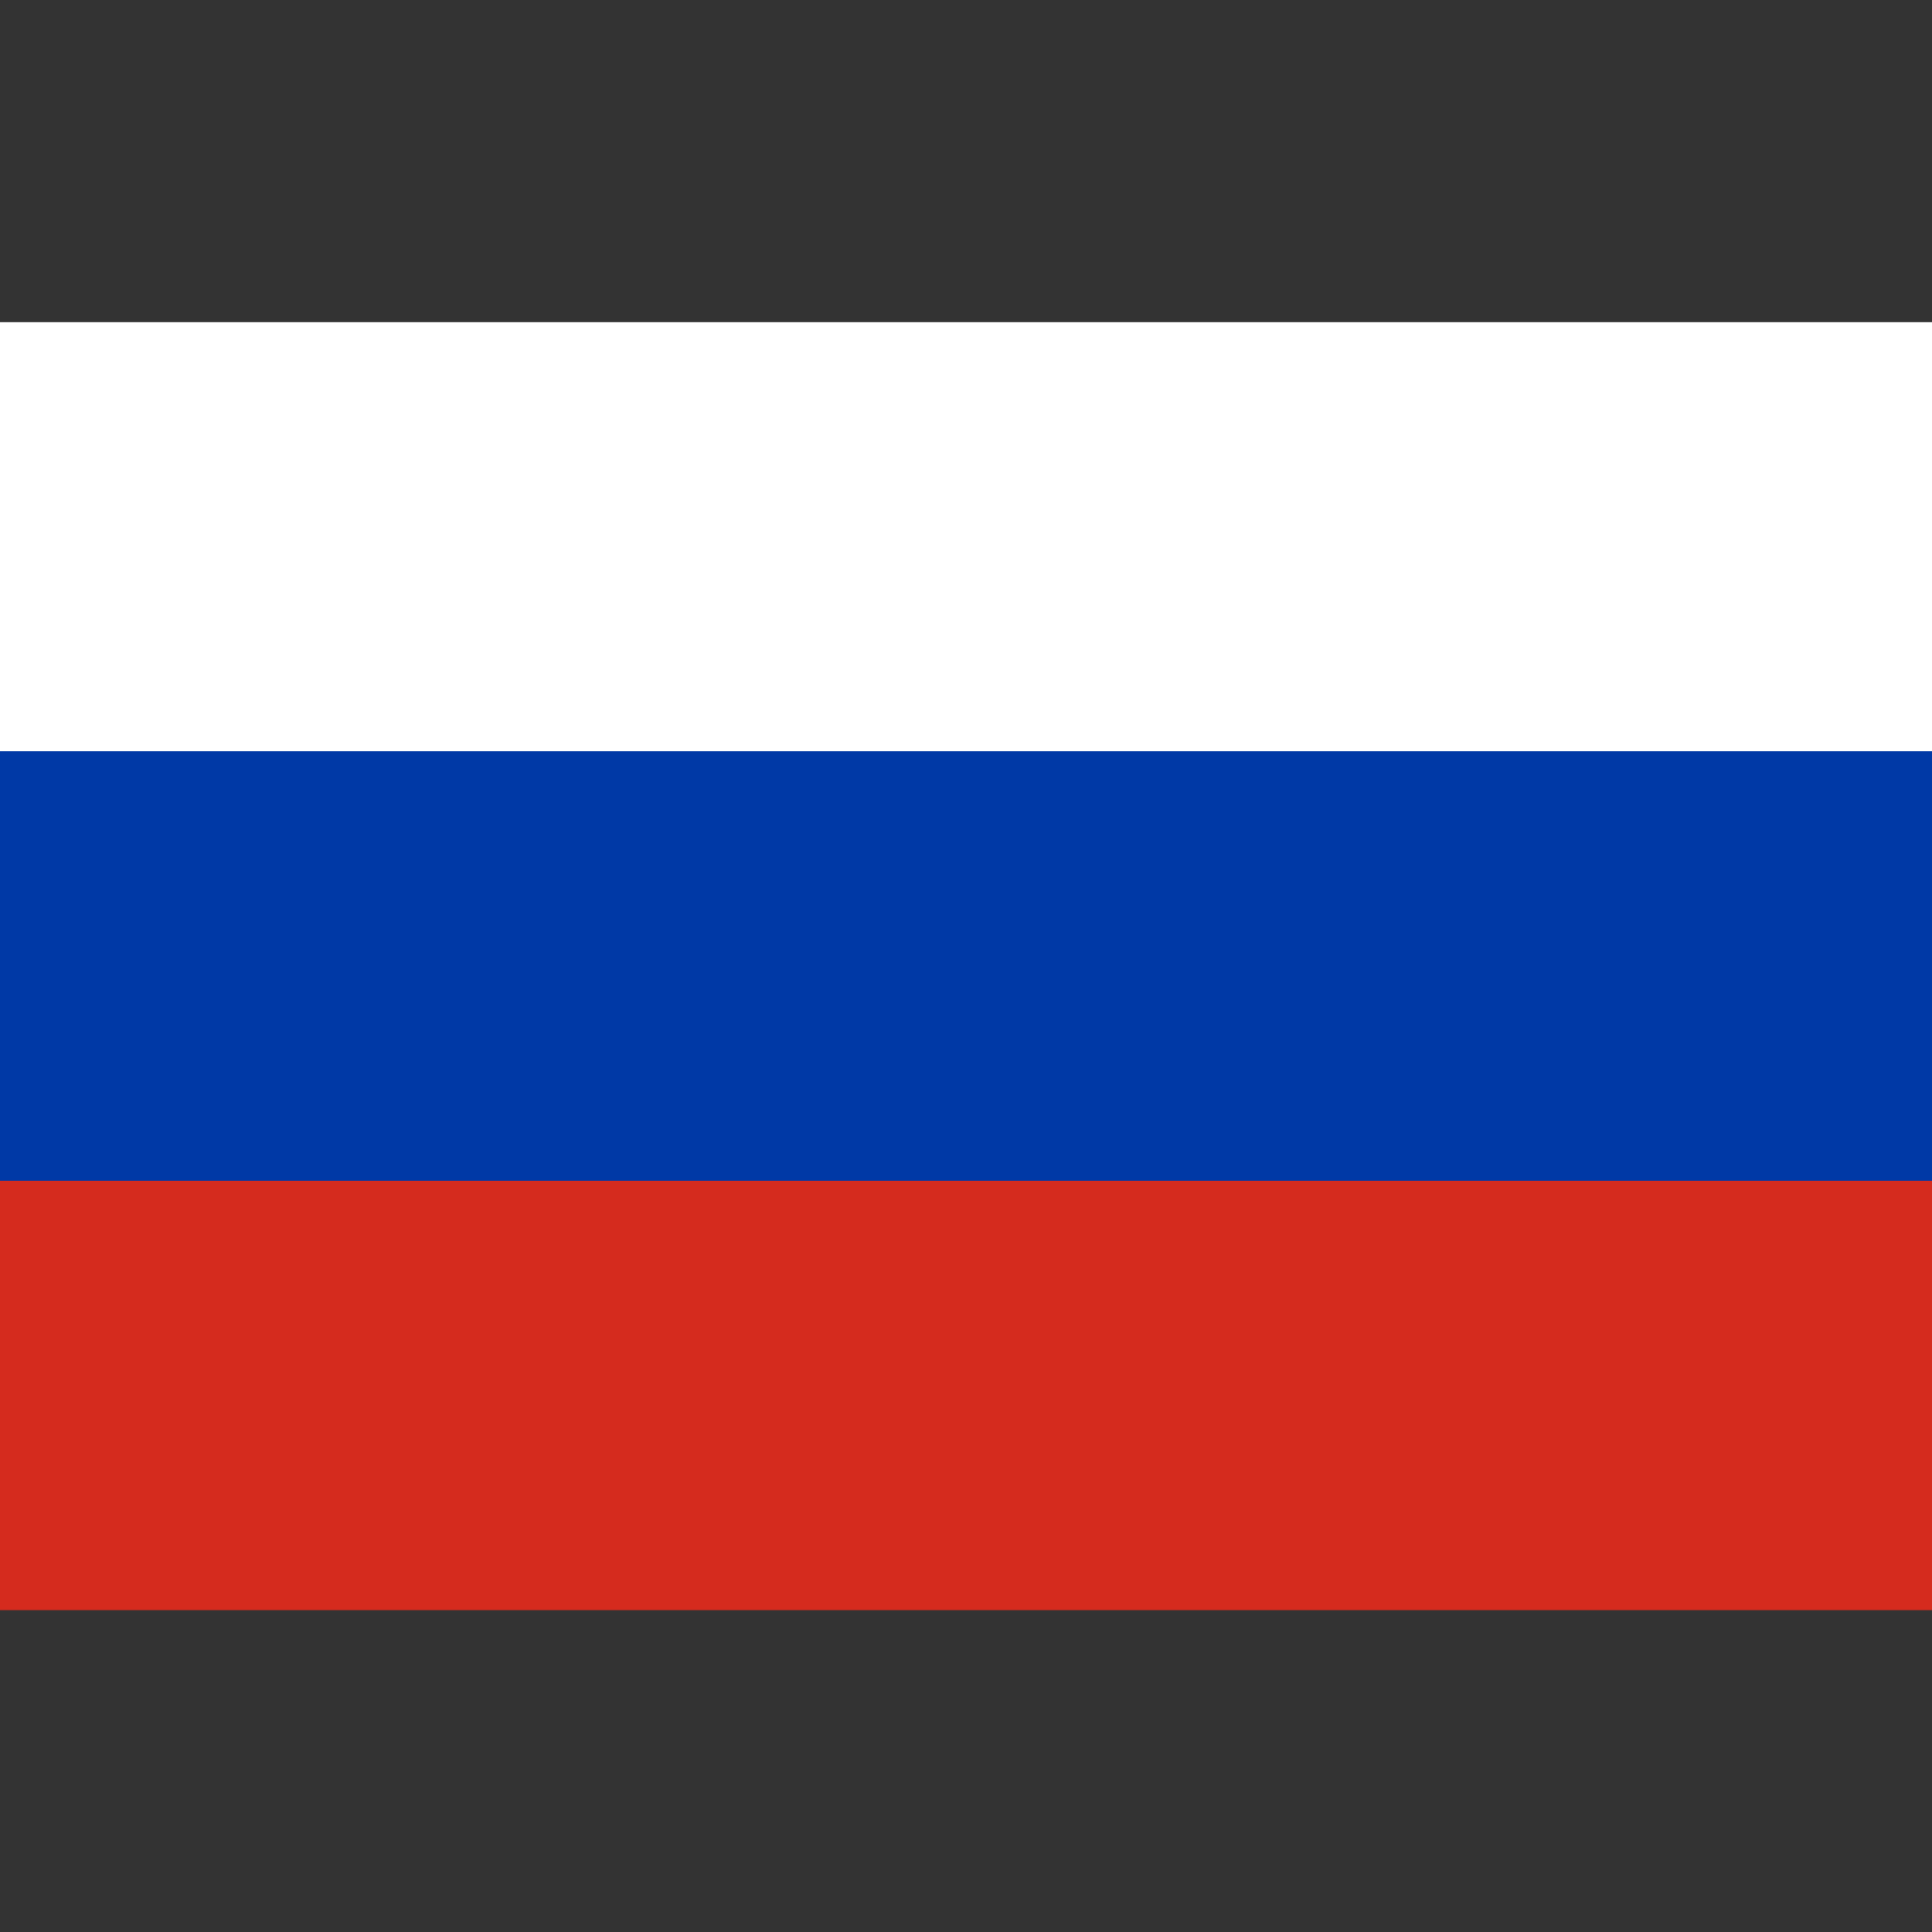 <?xml version="1.0" encoding="UTF-8" standalone="no"?>
<!-- Created with Inkscape (http://www.inkscape.org/) -->

<svg
   xmlns:dc="http://purl.org/dc/elements/1.1/"
   xmlns:cc="http://creativecommons.org/ns#"
   xmlns:rdf="http://www.w3.org/1999/02/22-rdf-syntax-ns#"
   xmlns:svg="http://www.w3.org/2000/svg"
   xmlns="http://www.w3.org/2000/svg"
   xmlns:sodipodi="http://sodipodi.sourceforge.net/DTD/sodipodi-0.dtd"
   xmlns:inkscape="http://www.inkscape.org/namespaces/inkscape"
   width="25"
   height="25"
   viewBox="0 0 6.615 6.615"
   version="1.1"
   id="svg4507"
   inkscape:version="0.92.1 r15371"
   sodipodi:docname="ru.svg">
  <rect x="0" y="0" width="6.615" height="6.615" fill="#333333" stroke="none"/>
  <defs
     id="defs4501">
    <linearGradient
       id="Russian"
       x1="0"
       x2="0"
       y1="0"
       y2="734.847"
       gradientUnits="userSpaceOnUse"
       gradientTransform="matrix(0.009,0,0,0.006,-2.1313991e-8,291.488)">
      <stop
         offset="0"
         stop-color="#fff"
         id="stop4" />
      <stop
         offset="0.333"
         stop-color="#fff"
         id="stop6" />
      <stop
         offset="0.333"
         stop-color="#0039A6"
         id="stop8" />
      <stop
         offset="0.667"
         stop-color="#0039A6"
         id="stop10" />
      <stop
         offset="0.667"
         stop-color="#D52B1E"
         id="stop12" />
      <stop
         offset="1.00"
         stop-color="#D52B1E"
         id="stop14" />
    </linearGradient>
  </defs>
  <sodipodi:namedview
     id="base"
     pagecolor="#ffffff"
     bordercolor="#666666"
     borderopacity="1.0"
     inkscape:pageopacity="0.0"
     inkscape:pageshadow="2"
     inkscape:zoom="14.24931"
     inkscape:cx="19.032378"
     inkscape:cy="20"
     inkscape:document-units="mm"
     inkscape:current-layer="layer1"
     showgrid="false"
     units="px"
     inkscape:window-width="1421"
     inkscape:window-height="1068"
     inkscape:window-x="114"
     inkscape:window-y="18"
     inkscape:window-maximized="0" />
  <g
     inkscape:label="Ebene 1"
     inkscape:groupmode="layer"
     id="layer1"
     transform="translate(0,-290.385)">
    <rect
       id="RussianFlag"
       width="6.615"
       height="4.41"
       x="-7.9472862e-08"
       y="291.488"
       style="fill:url(#Russian);stroke-width:0.176" />
  </g>
</svg>

